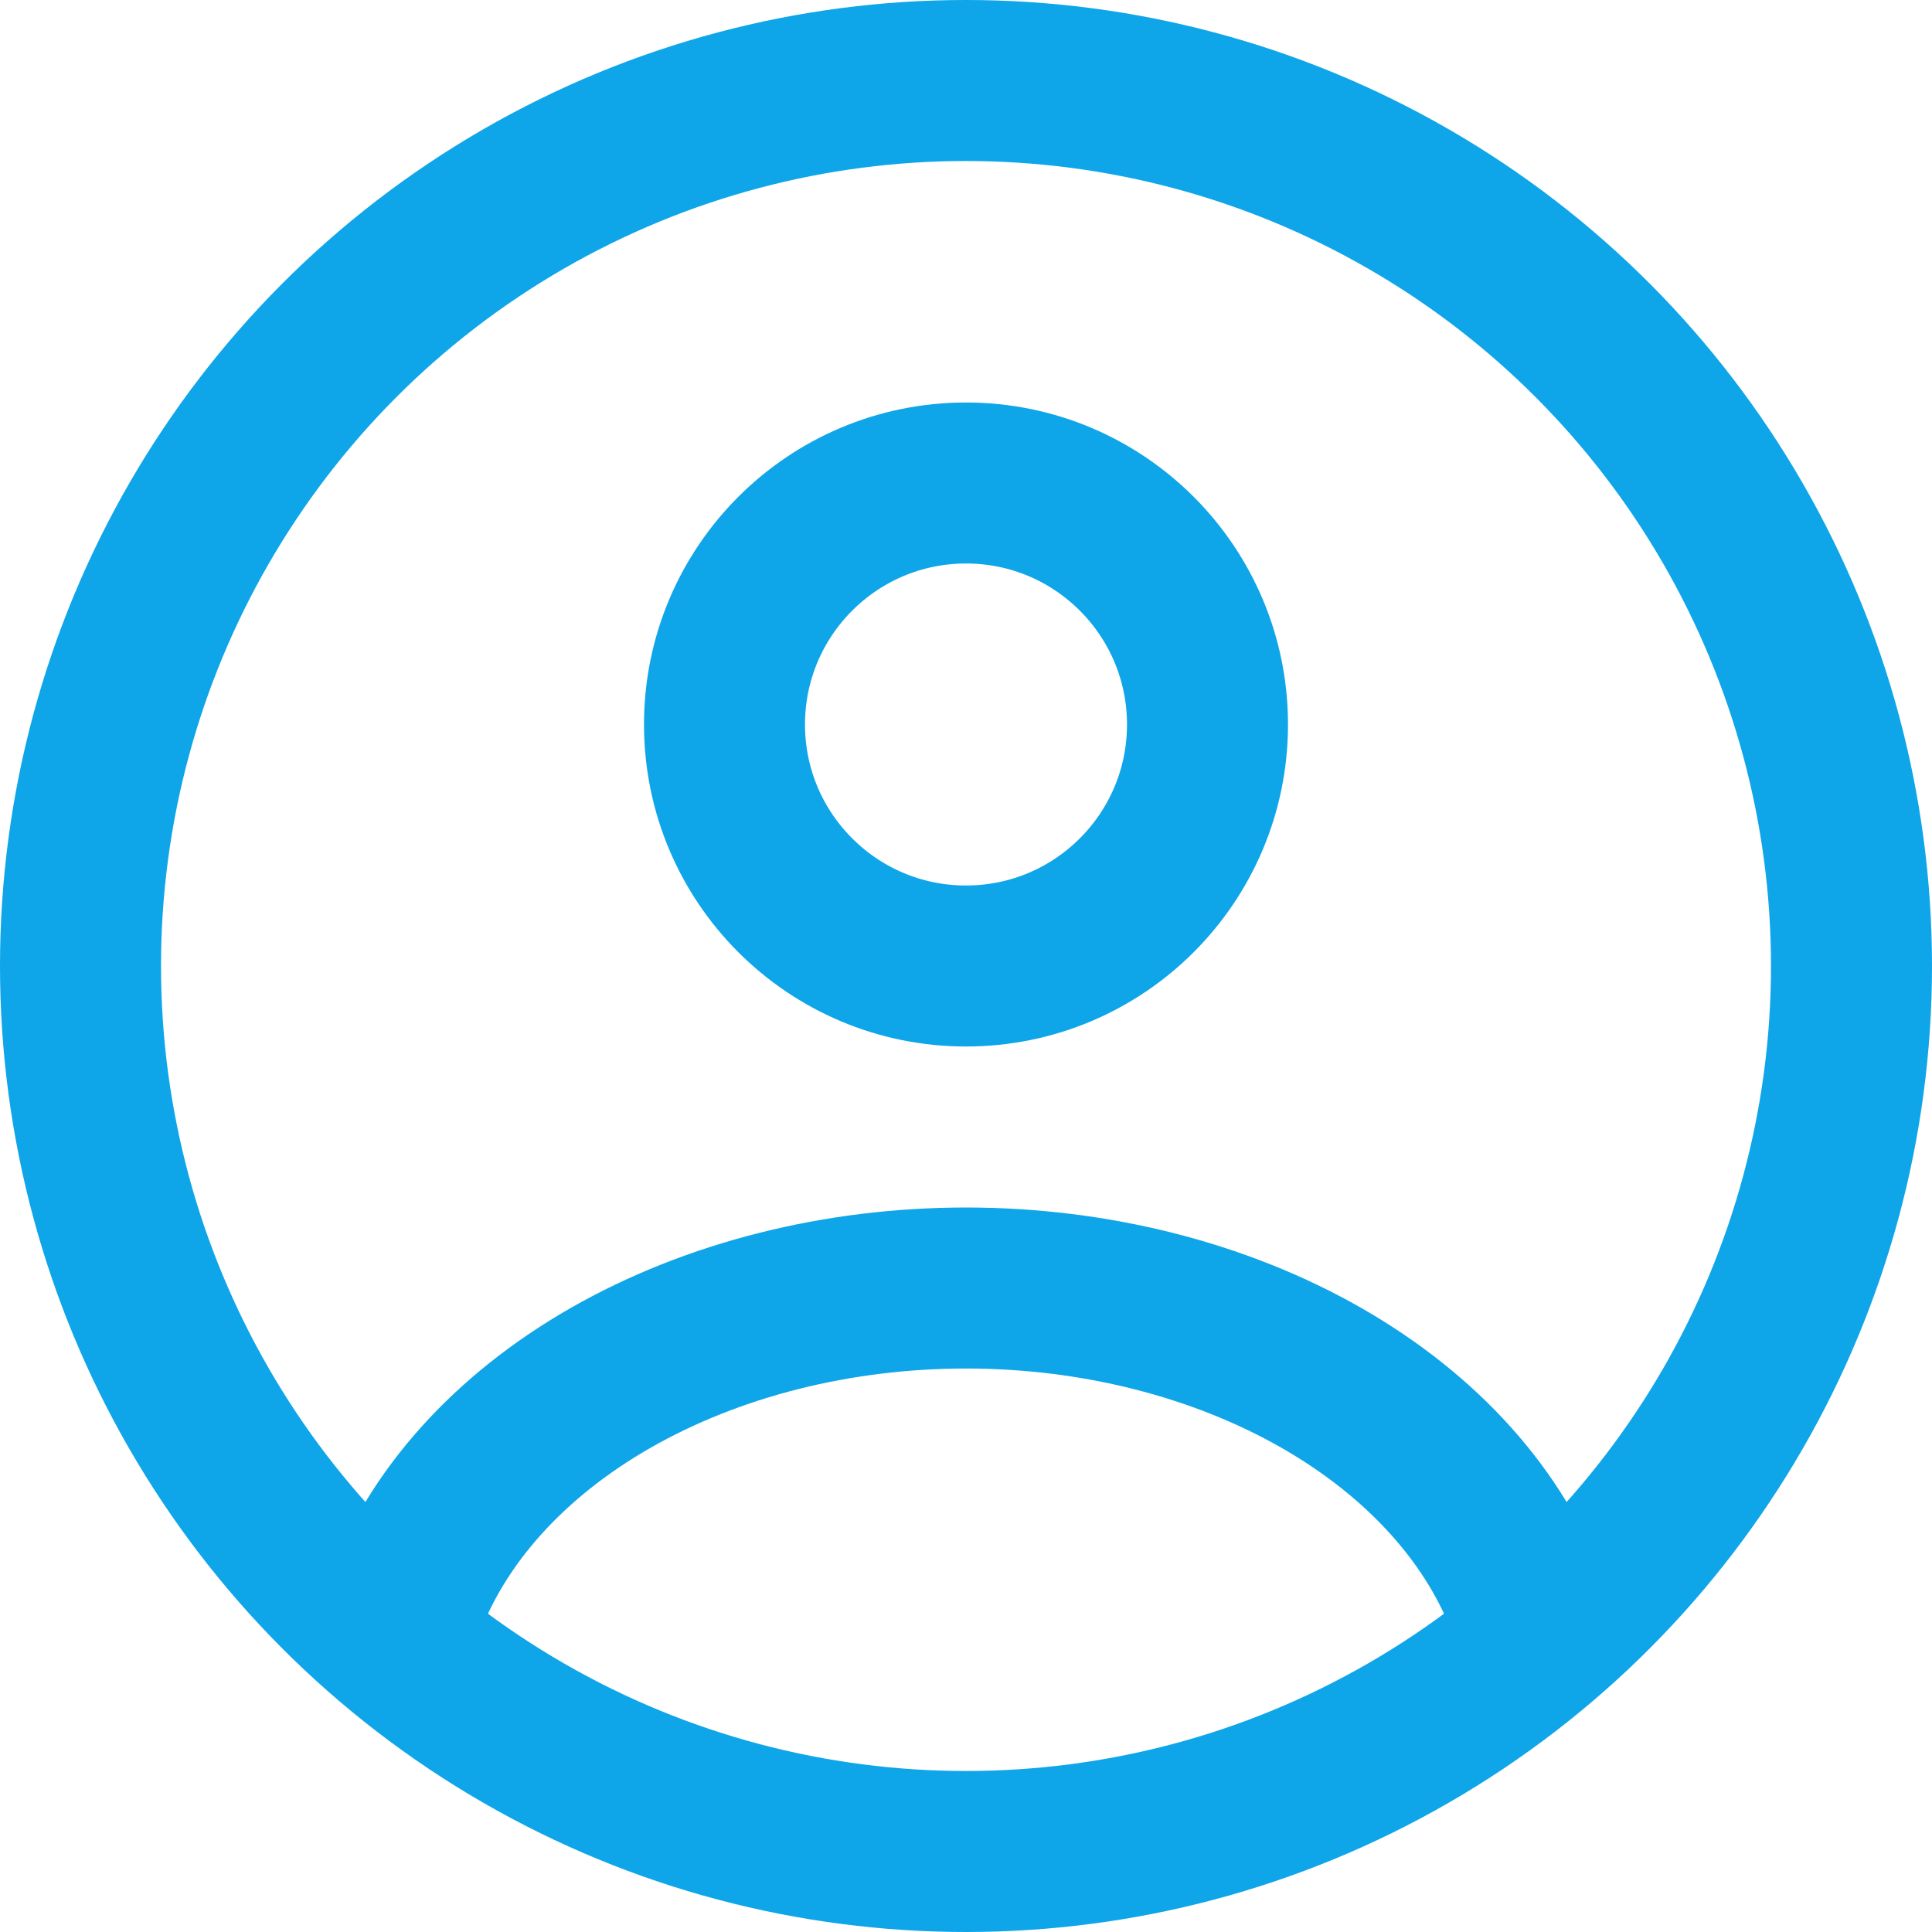<svg xmlns="http://www.w3.org/2000/svg" width="24" height="24" fill="none" viewBox="0 0 24 24"><circle cx="12" cy="9" r="3" stroke="#0ea5e9" stroke-linecap="round" stroke-width="2"/><circle cx="12" cy="12" r="11" stroke="#0ea5e9" stroke-width="2"/><path stroke="#0ea5e9" stroke-linecap="round" stroke-width="2" d="M19 20C18.587 18.852 17.677 17.838 16.412 17.115C15.146 16.392 13.595 16 12 16C10.405 16 8.854 16.392 7.588 17.115C6.323 17.838 5.413 18.852 5 20"/></svg>